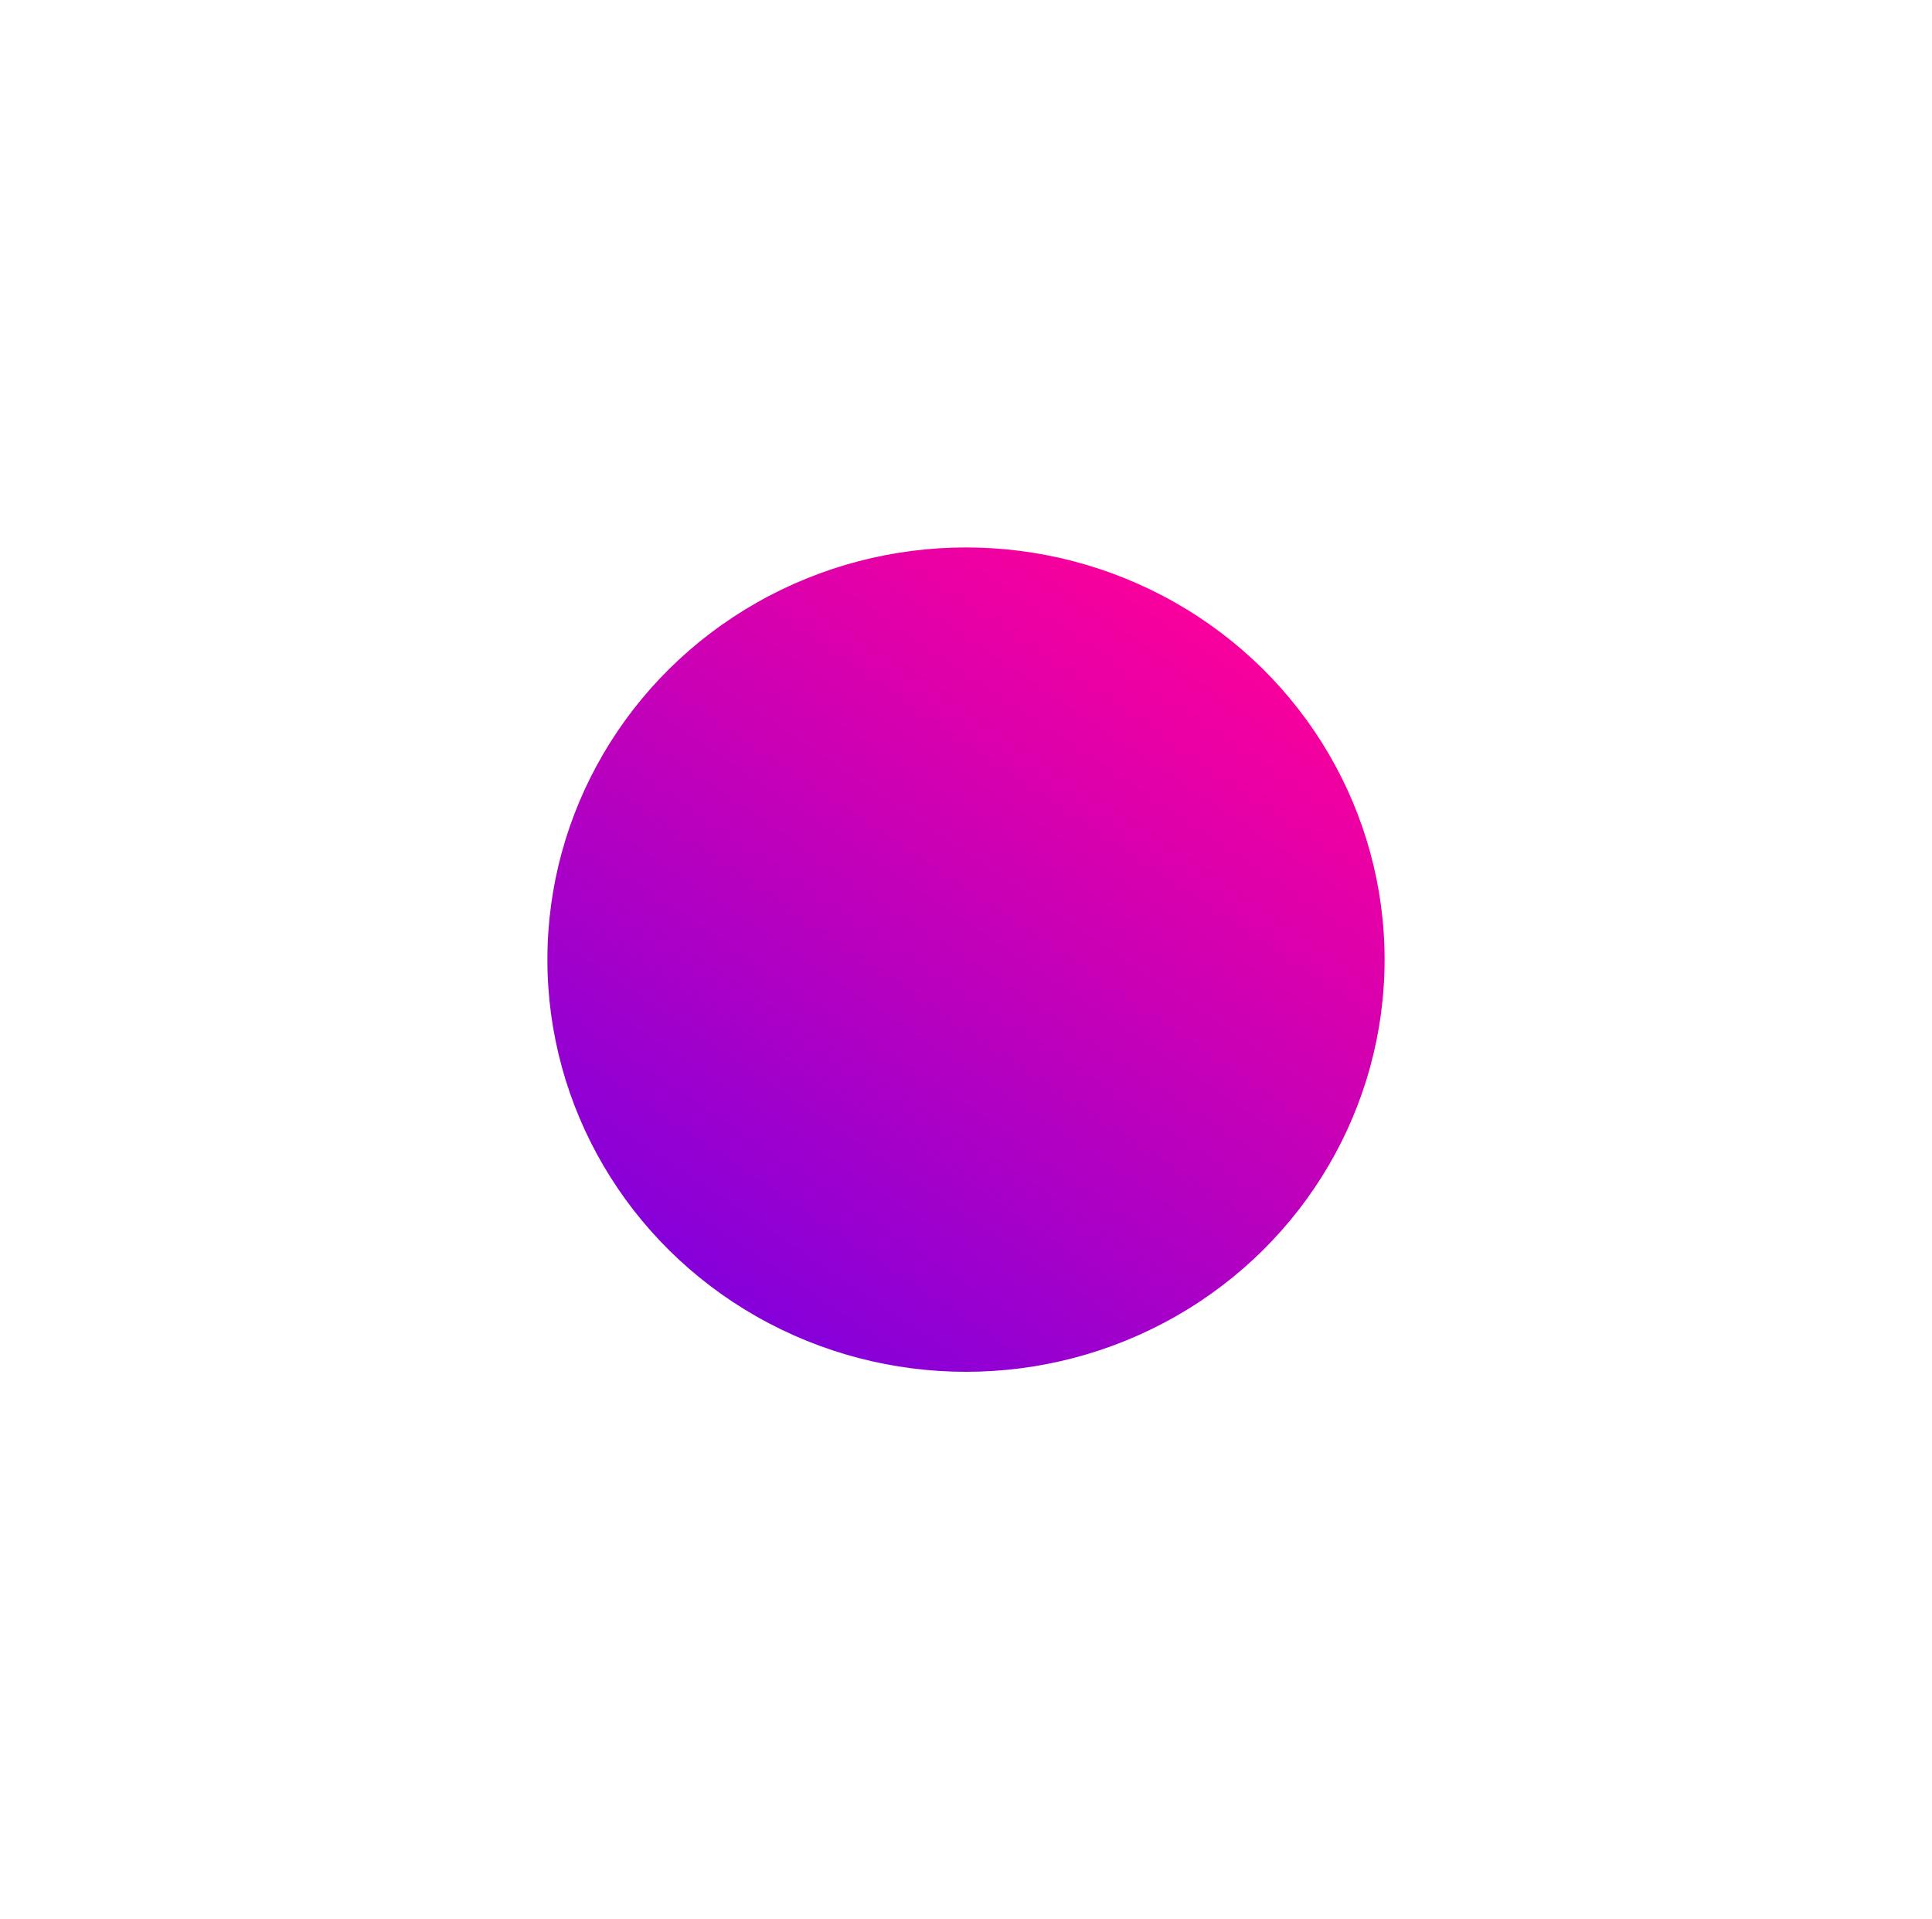 <svg width="150" height="149" viewBox="0 0 150 149" fill="none" xmlns="http://www.w3.org/2000/svg">
<g id="Ellipse 31" filter="url(#filter0_f_1_1105)">
<ellipse cx="75" cy="74.5" rx="32.5" ry="32" fill="url(#paint0_linear_1_1105)"/>
</g>
<defs>
<filter id="filter0_f_1_1105" x="0" y="0" width="150" height="149" filterUnits="userSpaceOnUse" color-interpolation-filters="sRGB">
<feFlood flood-opacity="0" result="BackgroundImageFix"/>
<feBlend mode="normal" in="SourceGraphic" in2="BackgroundImageFix" result="shape"/>
<feGaussianBlur stdDeviation="21.25" result="effect1_foregroundBlur_1_1105"/>
</filter>
<linearGradient id="paint0_linear_1_1105" x1="91.122" y1="42.5" x2="31.745" y2="130.54" gradientUnits="userSpaceOnUse">
<stop stop-color="#FF0099"/>
<stop offset="1" stop-color="#4000FF"/>
</linearGradient>
</defs>
</svg>
